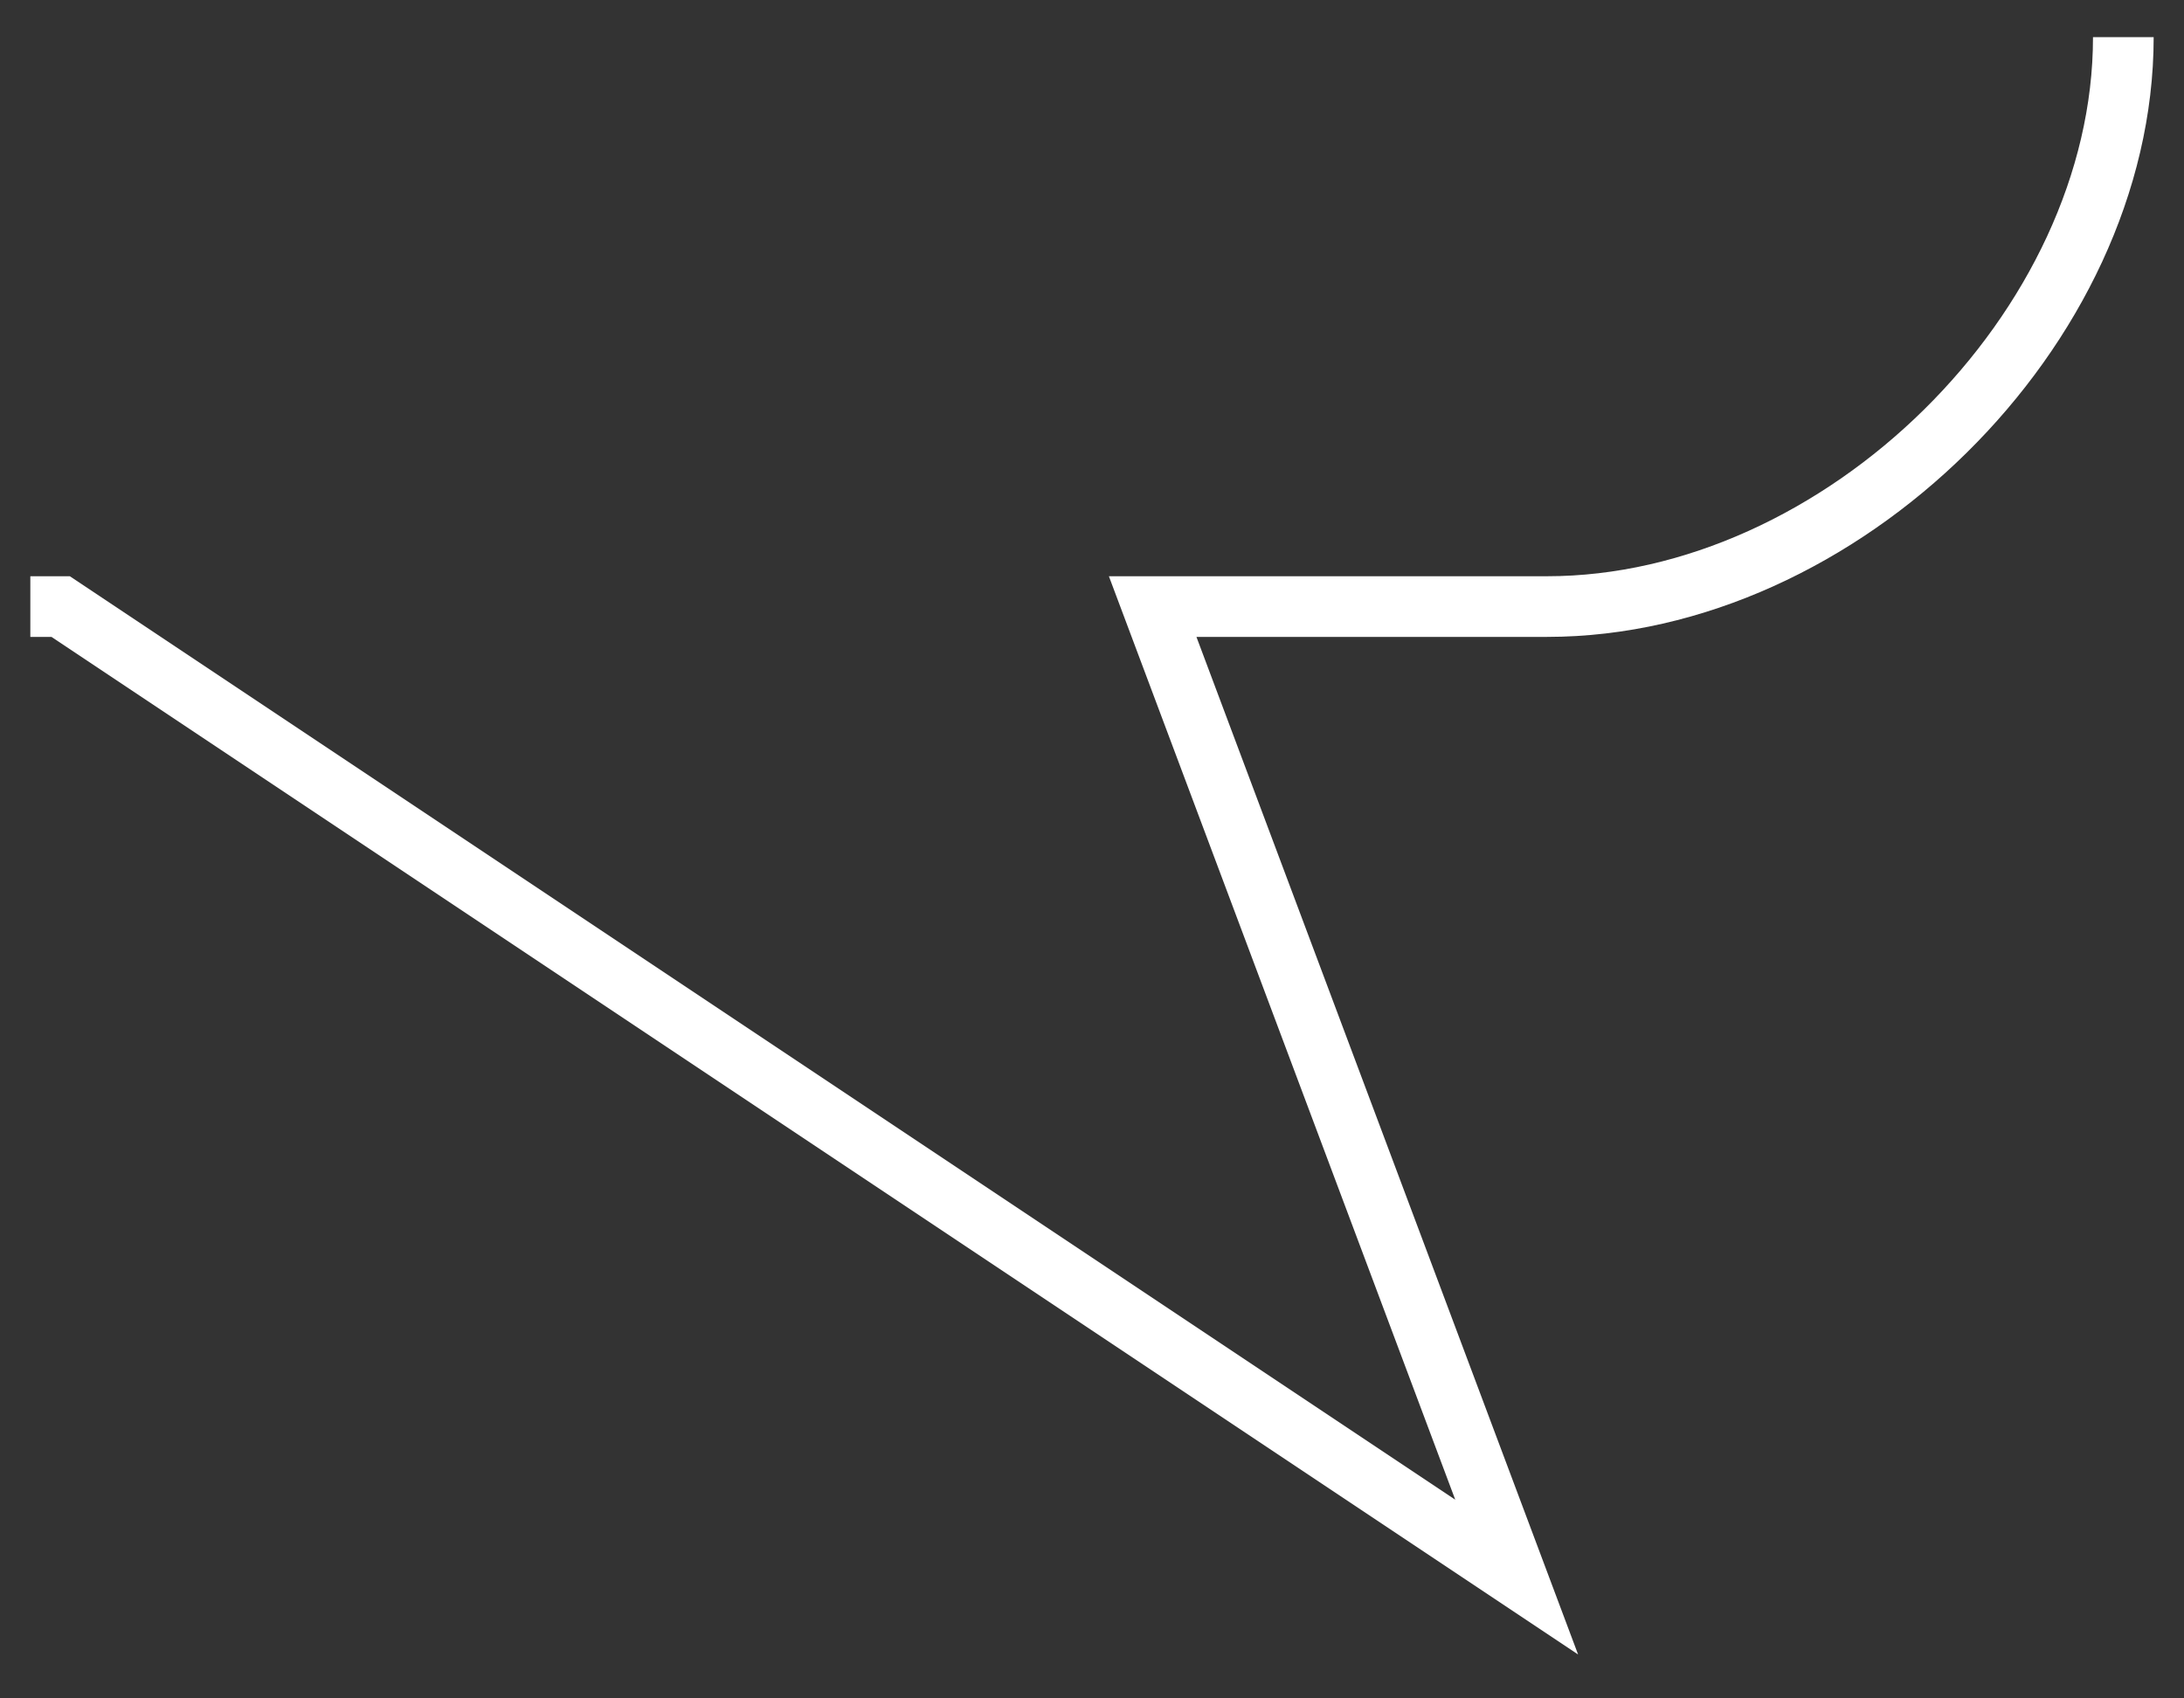 <svg width="36" height="28" viewBox="0 0 36 28" fill="none" xmlns="http://www.w3.org/2000/svg">
<rect x="0" y="0" width="36" height="28" fill="#333333" stroke="none"/>
<path d="M35 0.612C35 5.42 30.341 10 25.5 10C20.658 10 19 10 19 10L25 26L1 10H0.5" stroke="white"/>
</svg>
